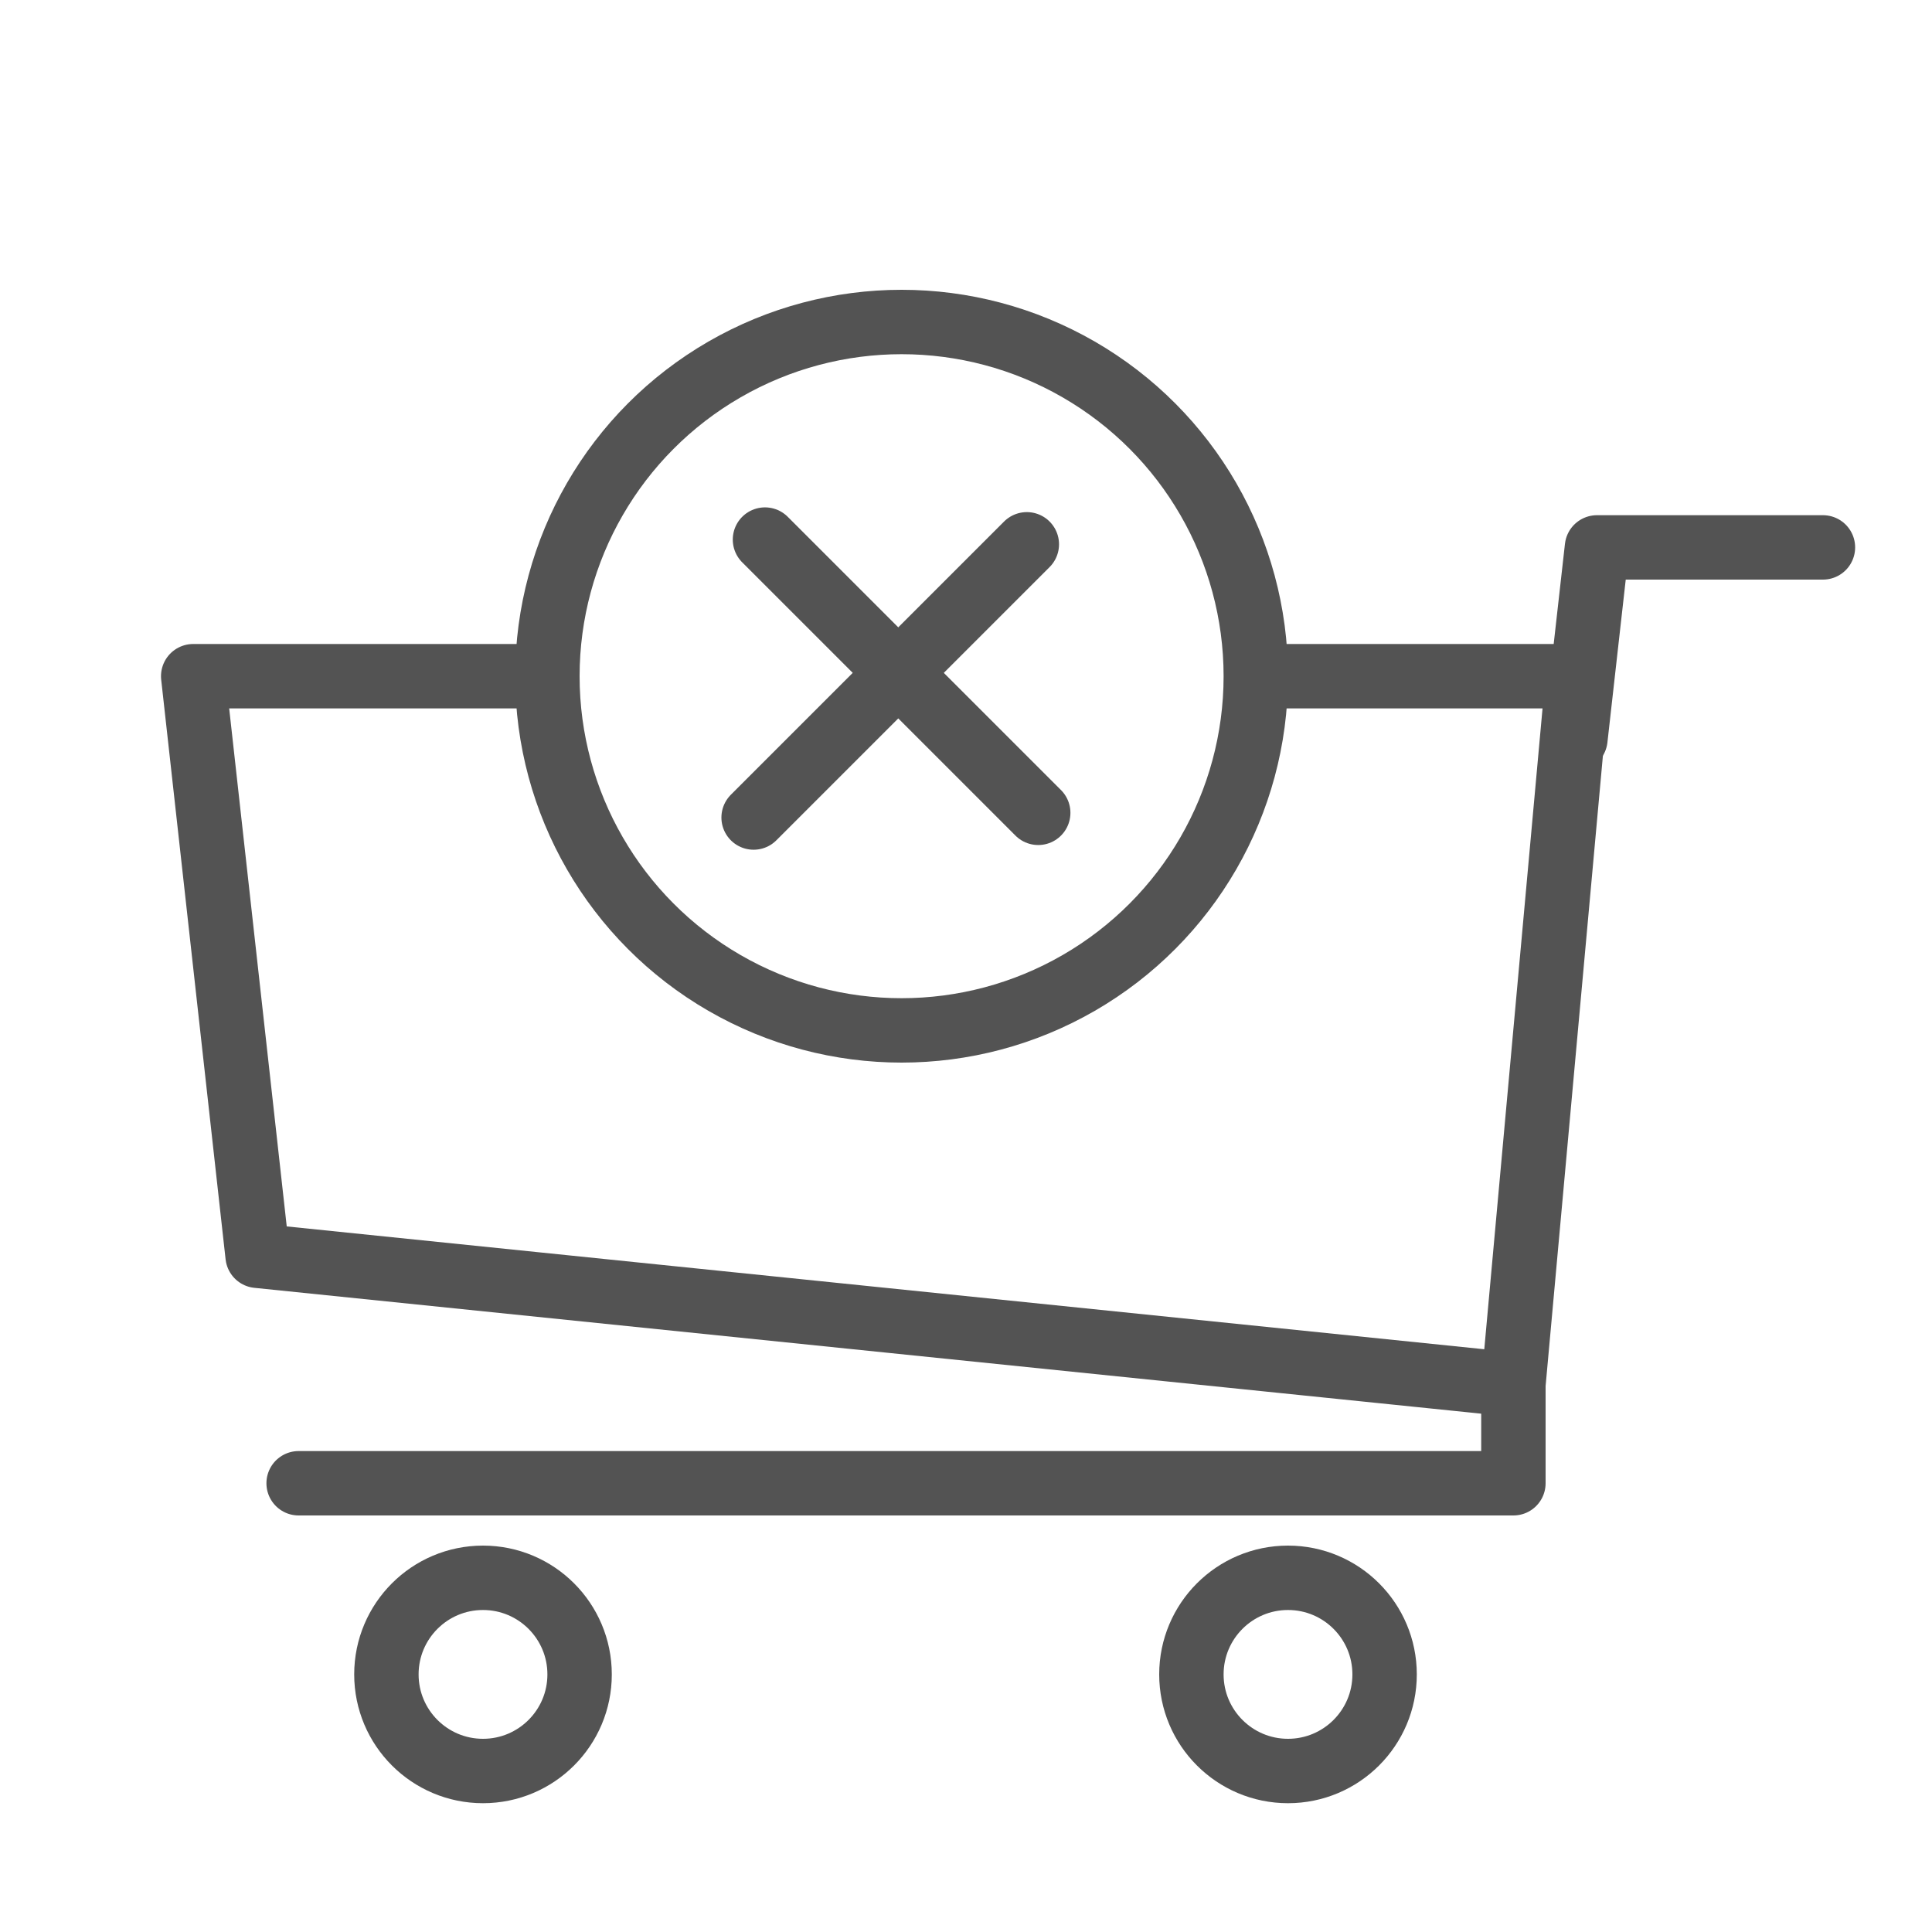 <?xml version="1.0" encoding="UTF-8" standalone="no"?>
<svg width="60px" height="60px" viewBox="0 0 60 60" version="1.1" xmlns="http://www.w3.org/2000/svg" xmlns:xlink="http://www.w3.org/1999/xlink" xmlns:sketch="http://www.bohemiancoding.com/sketch/ns">
    <!-- Generator: Sketch 3.2.2 (9983) - http://www.bohemiancoding.com/sketch -->
    <title>Cartmultiply</title>
    <desc>Created with Sketch.</desc>
    <defs></defs>
    <g id="stroked" stroke="none" stroke-width="1" fill="none" fill-rule="evenodd" sketch:type="MSPage">
        <g id="Marketing" sketch:type="MSLayerGroup" transform="translate(-598, 10)" stroke="#535353" stroke-width="2" stroke-linecap="round" stroke-linejoin="round">
            <g id="Cartmultiply" transform="translate(604, 0)" sketch:type="MSShapeGroup">
                <ellipse id="Oval-1329" cx="9" cy="42" rx="3" ry="3"></ellipse>
                <ellipse id="Oval-1329" cx="34" cy="42" rx="3" ry="3"></ellipse>
                <path d="M33.508,11 L43,11 L41,33 L2,29 L0,11 L10.753,11" id="Rectangle-1449"></path>
                <path d="M41,32.494 L41,36.064 L3.274,36.064" id="Path-3188"></path>
                <path d="M42.926,12.947 L43.595,7 L50.613,7" id="Path-3189"></path>
                <ellipse id="Oval-1337" cx="22" cy="11" rx="11" ry="11"></ellipse>
                <path d="M17.757,6.757 L26.243,15.243" id="Line"></path>
                <path d="M17.404,15.389 L25.889,6.904" id="Line-313"></path>
            </g>
        </g>
    </g>
</svg>